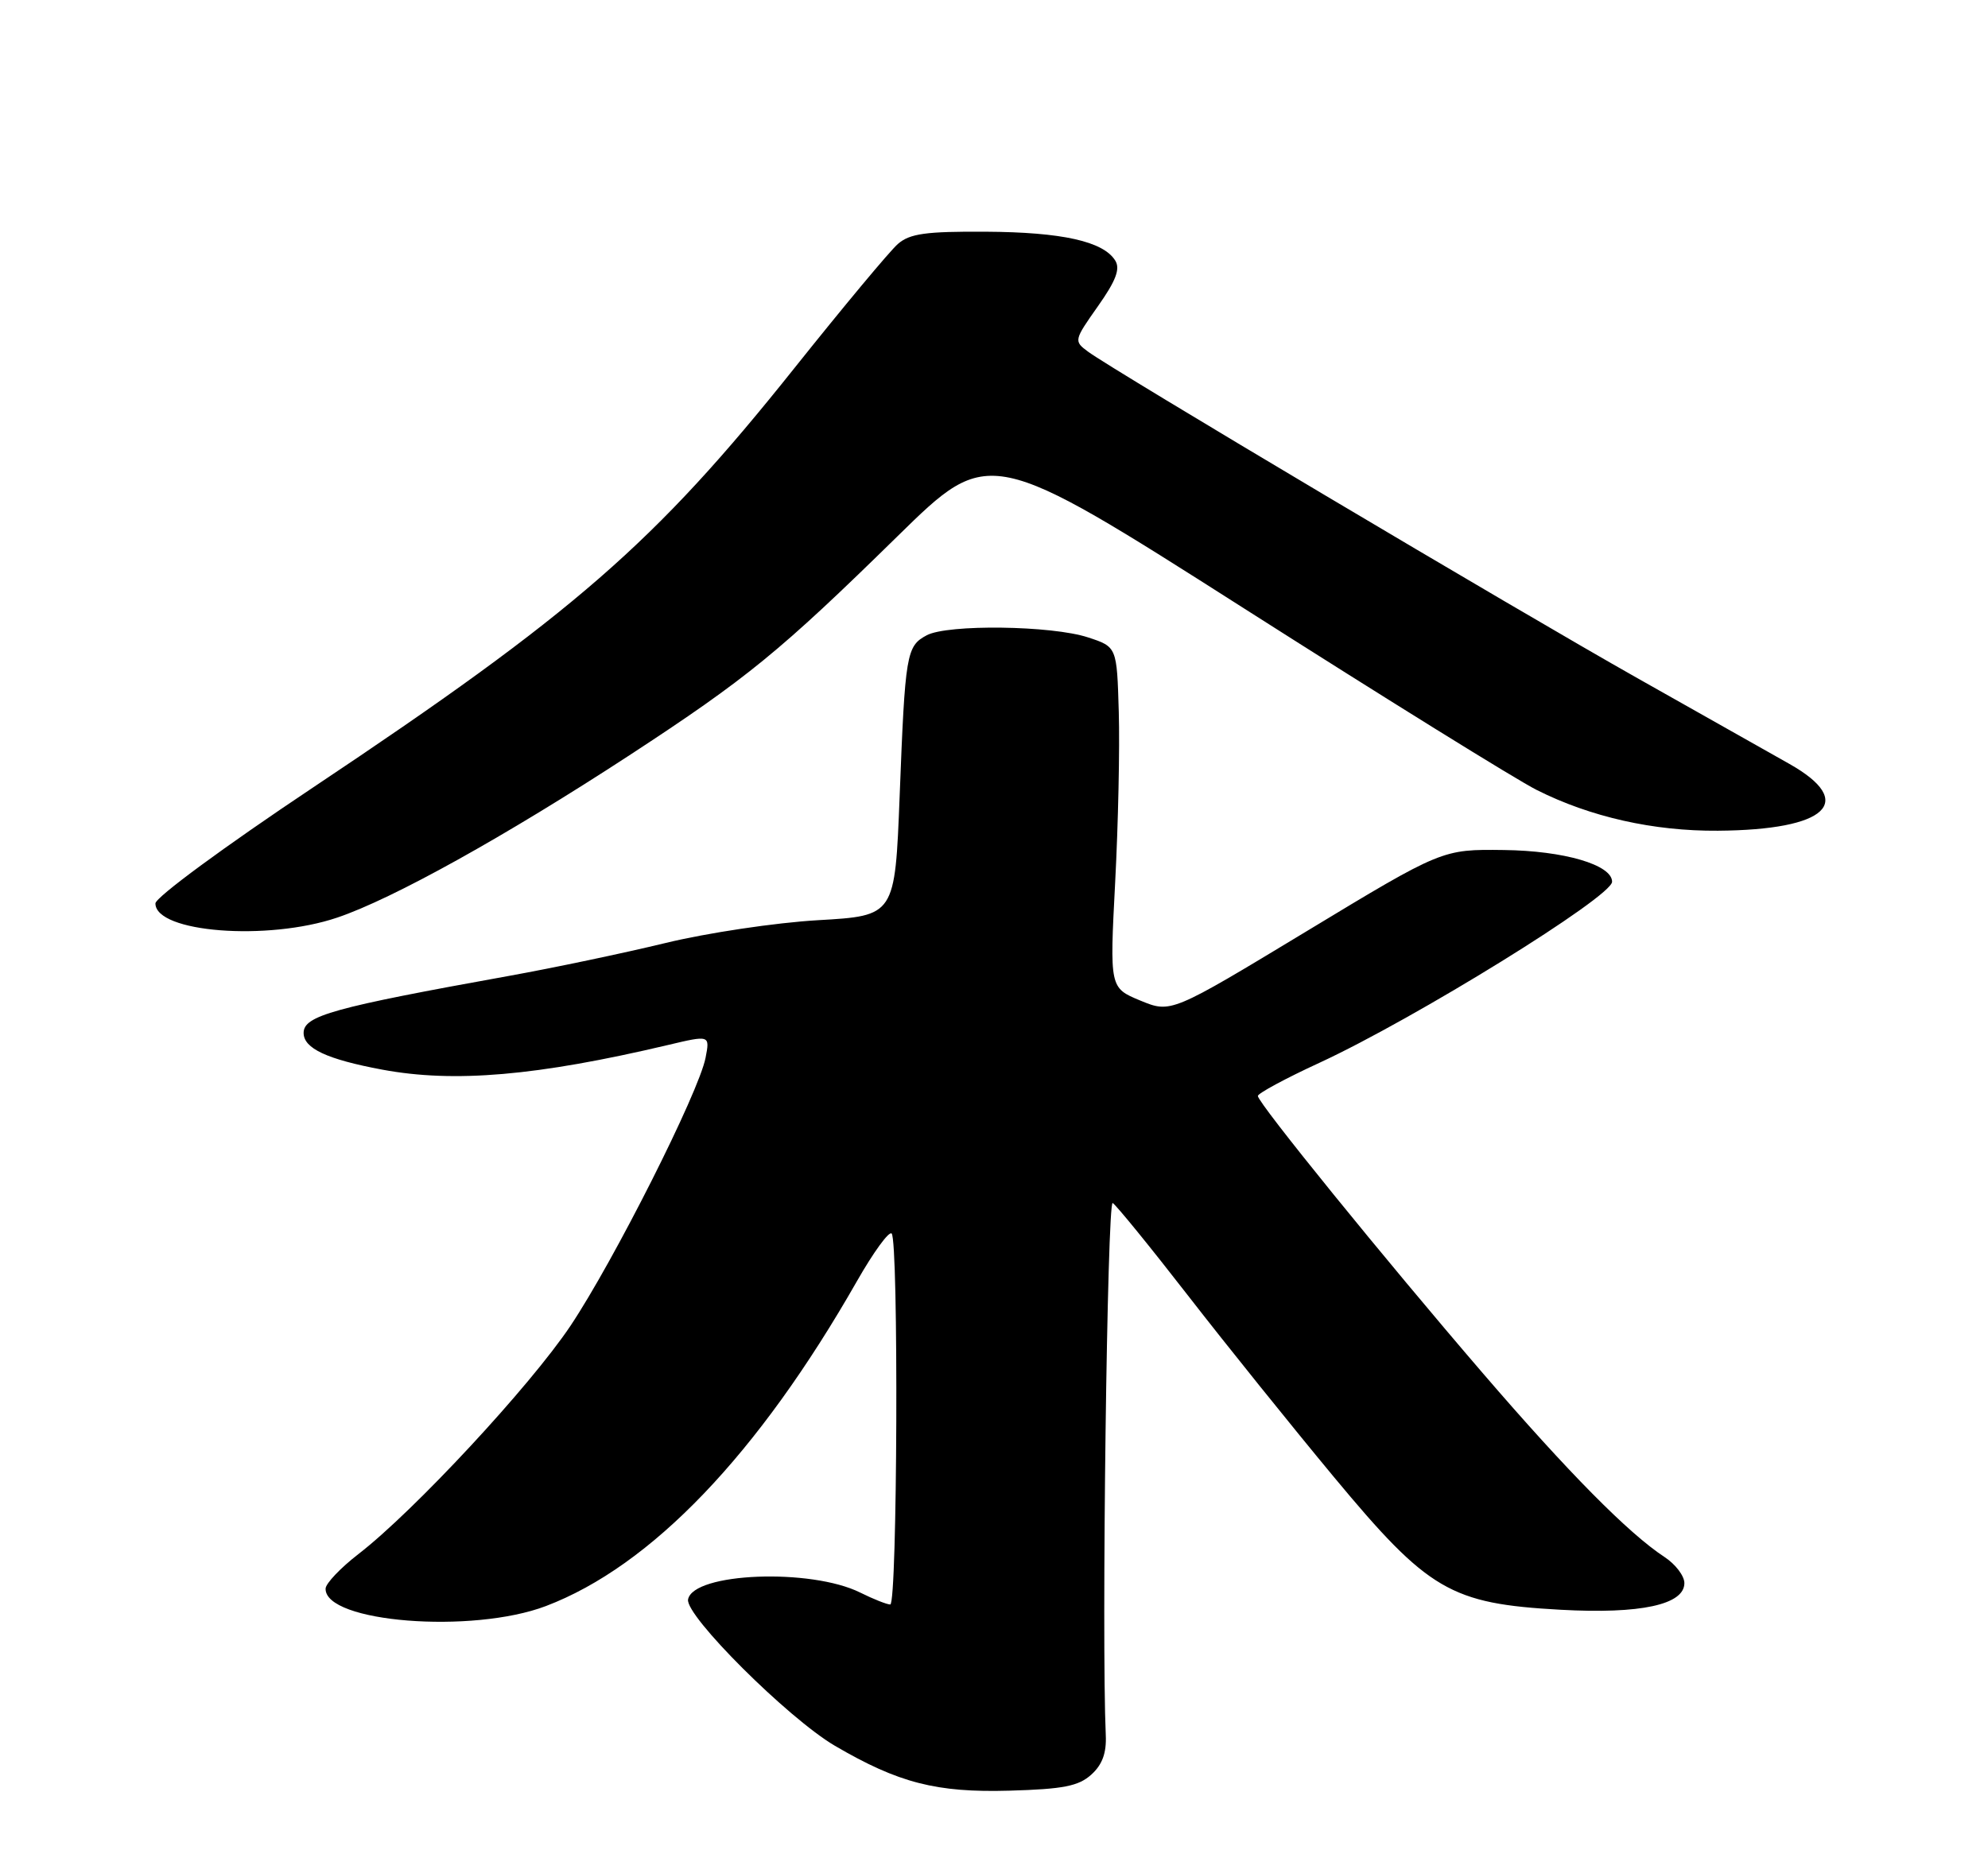 <?xml version="1.0" encoding="UTF-8" standalone="no"?>
<!DOCTYPE svg PUBLIC "-//W3C//DTD SVG 1.1//EN" "http://www.w3.org/Graphics/SVG/1.1/DTD/svg11.dtd" >
<svg xmlns="http://www.w3.org/2000/svg" xmlns:xlink="http://www.w3.org/1999/xlink" version="1.1" viewBox="0 0 275 256">
 <g >
 <path fill="currentColor"
d=" M 150.96 245.54 C 152.49 244.16 153.08 242.54 152.96 240.04 C 152.37 226.76 153.16 165.98 153.92 166.45 C 154.42 166.76 159.11 172.52 164.34 179.26 C 169.56 185.99 178.64 197.28 184.50 204.34 C 197.59 220.10 200.64 221.89 215.88 222.73 C 226.93 223.34 233.00 222.03 233.00 219.04 C 233.00 218.04 231.76 216.42 230.25 215.43 C 225.30 212.19 216.93 203.73 205.12 190.00 C 191.56 174.24 174.00 152.60 174.00 151.64 C 174.00 151.28 177.83 149.21 182.52 147.05 C 195.75 140.93 223.00 124.07 223.00 122.00 C 223.00 119.66 216.36 117.71 208.03 117.61 C 199.50 117.50 199.50 117.50 180.74 128.85 C 161.99 140.19 161.99 140.19 157.74 138.44 C 153.50 136.68 153.50 136.68 154.26 122.09 C 154.68 114.07 154.91 103.45 154.76 98.50 C 154.50 89.50 154.50 89.50 150.50 88.19 C 145.49 86.54 131.08 86.35 128.19 87.90 C 125.38 89.40 125.21 90.42 124.45 110.11 C 123.80 126.71 123.80 126.71 113.15 127.32 C 107.29 127.66 97.78 129.08 92.00 130.49 C 86.22 131.89 76.55 133.92 70.50 135.01 C 46.03 139.42 42.00 140.54 42.00 142.92 C 42.00 145.06 45.23 146.57 52.89 148.00 C 62.85 149.85 74.26 148.87 92.35 144.60 C 98.21 143.21 98.21 143.21 97.60 146.36 C 96.67 151.14 84.90 174.49 78.91 183.45 C 73.31 191.81 57.29 209.06 49.61 215.00 C 47.11 216.93 45.06 219.09 45.04 219.80 C 44.90 224.48 65.28 226.10 75.51 222.22 C 90.09 216.68 104.88 201.23 118.55 177.25 C 120.82 173.27 122.97 170.31 123.34 170.67 C 124.32 171.66 124.14 222.00 123.15 222.00 C 122.69 222.00 120.82 221.26 119.01 220.36 C 112.18 216.95 95.89 217.59 95.18 221.30 C 94.75 223.53 109.02 237.75 115.49 241.55 C 124.29 246.70 129.54 248.05 139.65 247.76 C 147.09 247.55 149.20 247.13 150.96 245.54 Z  M 46.65 126.96 C 54.33 124.37 69.90 115.71 87.07 104.50 C 103.37 93.84 107.89 90.15 124.18 74.17 C 136.86 61.74 136.86 61.74 172.18 84.24 C 191.61 96.62 209.78 107.90 212.57 109.30 C 220.00 113.04 228.74 115.01 237.64 114.94 C 252.77 114.83 256.88 110.97 247.50 105.68 C 244.75 104.12 235.30 98.79 226.50 93.83 C 209.58 84.28 153.89 51.18 150.50 48.65 C 148.53 47.19 148.55 47.09 151.87 42.38 C 154.37 38.84 154.99 37.20 154.27 36.05 C 152.62 33.39 146.89 32.12 136.36 32.06 C 128.08 32.01 125.85 32.32 124.21 33.75 C 123.10 34.71 116.64 42.47 109.85 50.98 C 90.56 75.17 79.47 84.83 43.24 109.00 C 31.03 117.15 21.50 124.16 21.50 125.00 C 21.50 129.02 36.98 130.23 46.65 126.96 Z "/>
</g>
</svg>